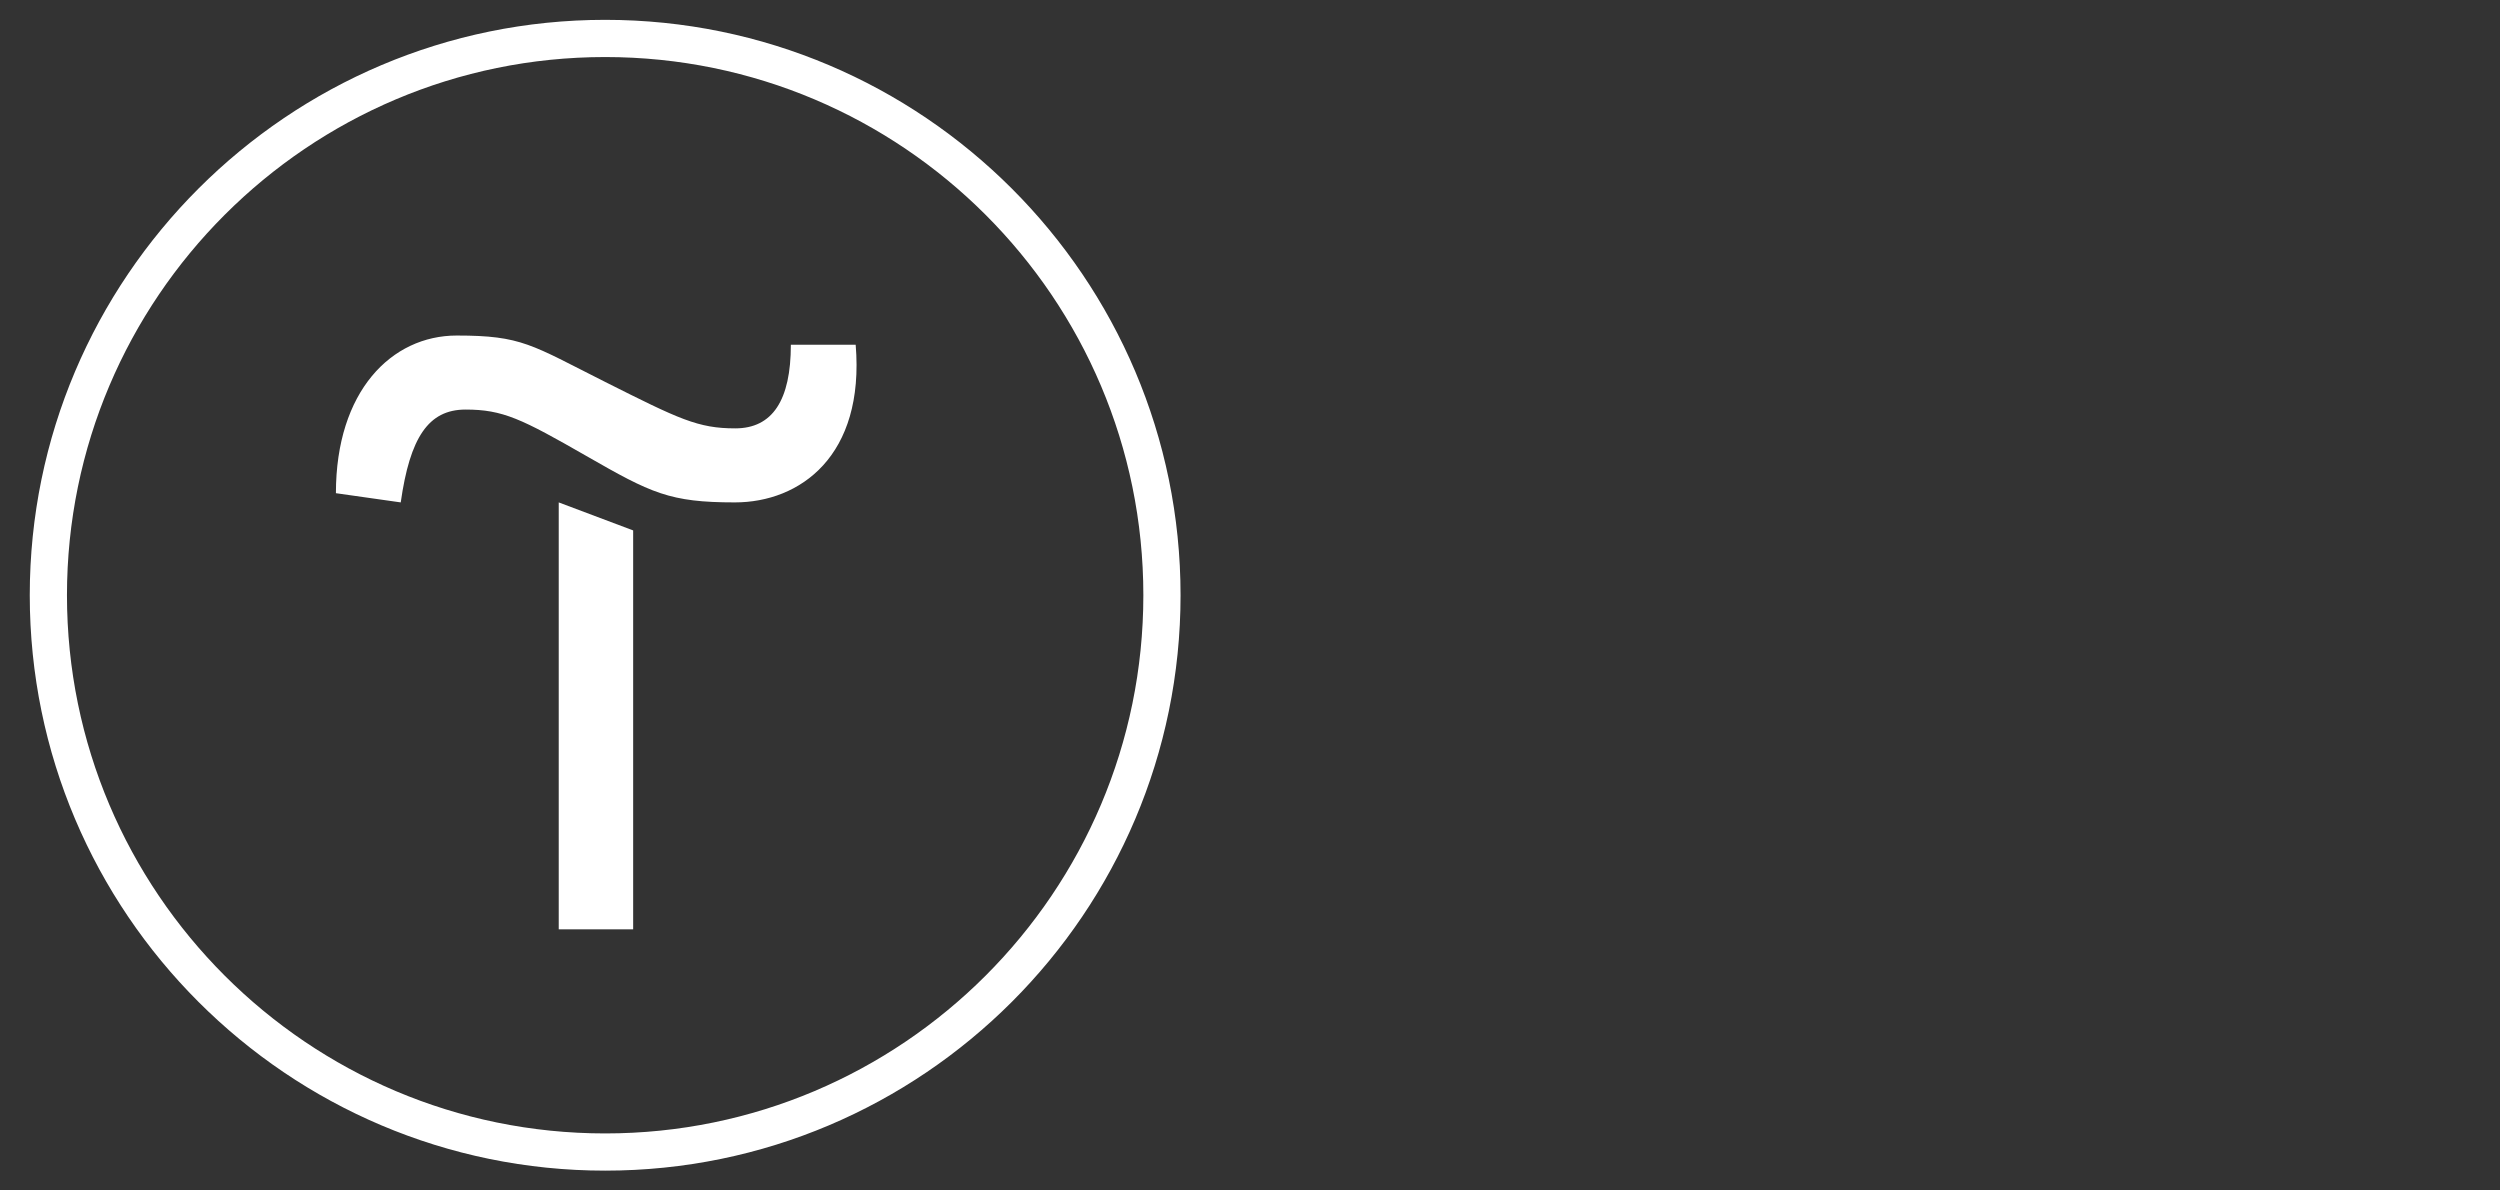 <svg width="126" height="60" viewBox="0 0 126 60" fill="none" xmlns="http://www.w3.org/2000/svg">
<rect x="0" y="0" width="126" height="60" fill="#333333" stroke="none"/>
<g clip-path="url(#clip0_1578_54895)">
<path d="M31.911 26.733V46.839H28.16V25.321L31.911 26.733Z" fill="white"/>
<path d="M16.93 24.857C16.93 19.715 19.733 16.911 23.02 16.911C26.306 16.911 26.77 17.375 30.502 19.25C34.233 21.126 35.18 21.59 37.056 21.59C38.931 21.59 39.859 20.178 39.859 17.375H43.126C43.59 22.982 40.323 25.321 37.036 25.321C33.75 25.321 32.822 24.857 29.554 22.982C26.287 21.107 25.34 20.642 23.464 20.642C21.589 20.642 20.661 22.054 20.197 25.321L16.93 24.857Z" fill="white"/>
<path d="M30.5 59C14.511 59 1.5 45.989 1.5 30C1.5 14.011 14.511 1 30.5 1C46.489 1 59.5 14.011 59.5 30C59.5 45.989 46.489 59 30.5 59ZM30.5 2.875C15.536 2.875 3.375 15.036 3.375 30C3.375 44.964 15.536 57.125 30.5 57.125C45.464 57.125 57.625 44.964 57.625 30C57.625 15.036 45.464 2.875 30.5 2.875Z" fill="white"/>
</g>
<defs>
<clipPath id="clip0_1578_54895">
<rect width="58" height="58" fill="white" transform="translate(1.5 1)"/>
</clipPath>
</defs>
</svg>
